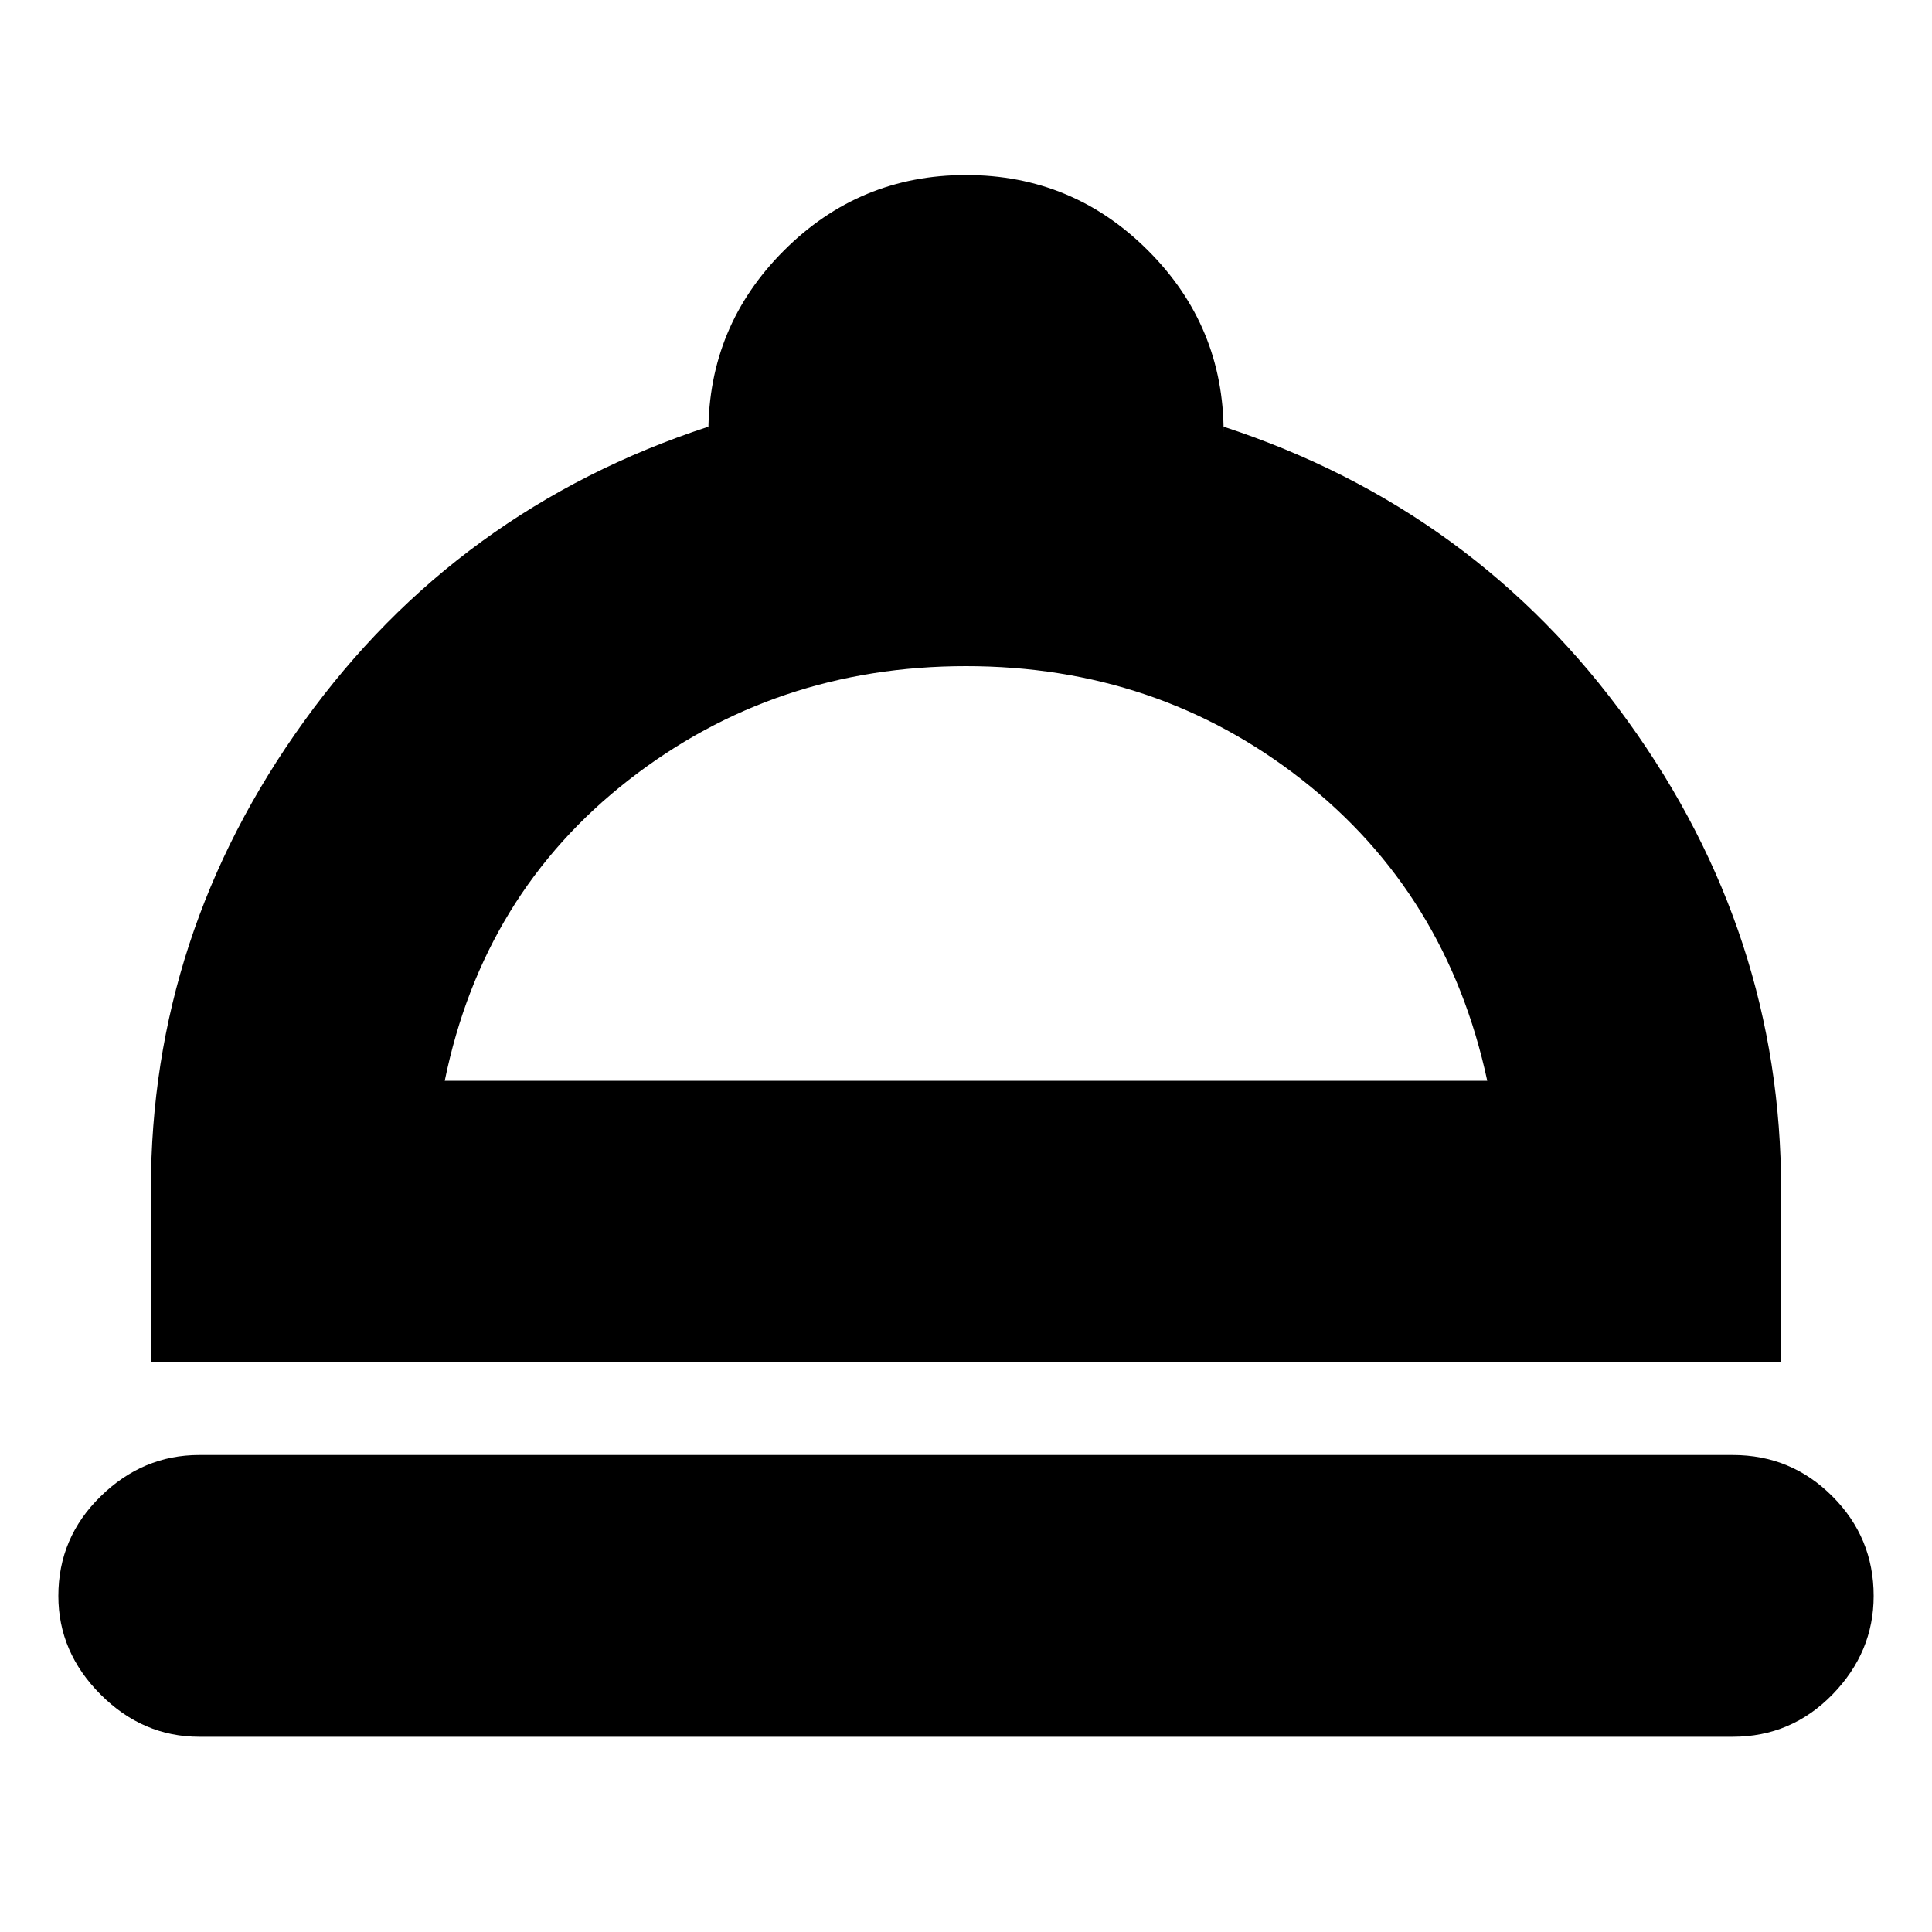<svg xmlns="http://www.w3.org/2000/svg" height="20" width="20"><path d="M2.062 17.979q-.583 0-1.02-.437-.438-.438-.438-1.021 0-.604.438-1.031.437-.428 1.02-.428h15.876q.604 0 1.031.428.427.427.427 1.031 0 .583-.427 1.021-.427.437-1.031.437Zm-.5-3.875v-1.792q0-2.645 1.584-4.843 1.583-2.198 4.187-3.052v.062q0-1.104.782-1.885.781-.782 1.885-.782t1.885.782q.782.781.782 1.885v-.062q2.604.854 4.187 3.052 1.584 2.198 1.584 4.843v1.792Zm3.042-2.916h10.792q-.417-1.938-1.917-3.115-1.5-1.177-3.479-1.177T6.51 8.073Q5 9.25 4.604 11.188Zm5.396 0Z"/></svg>